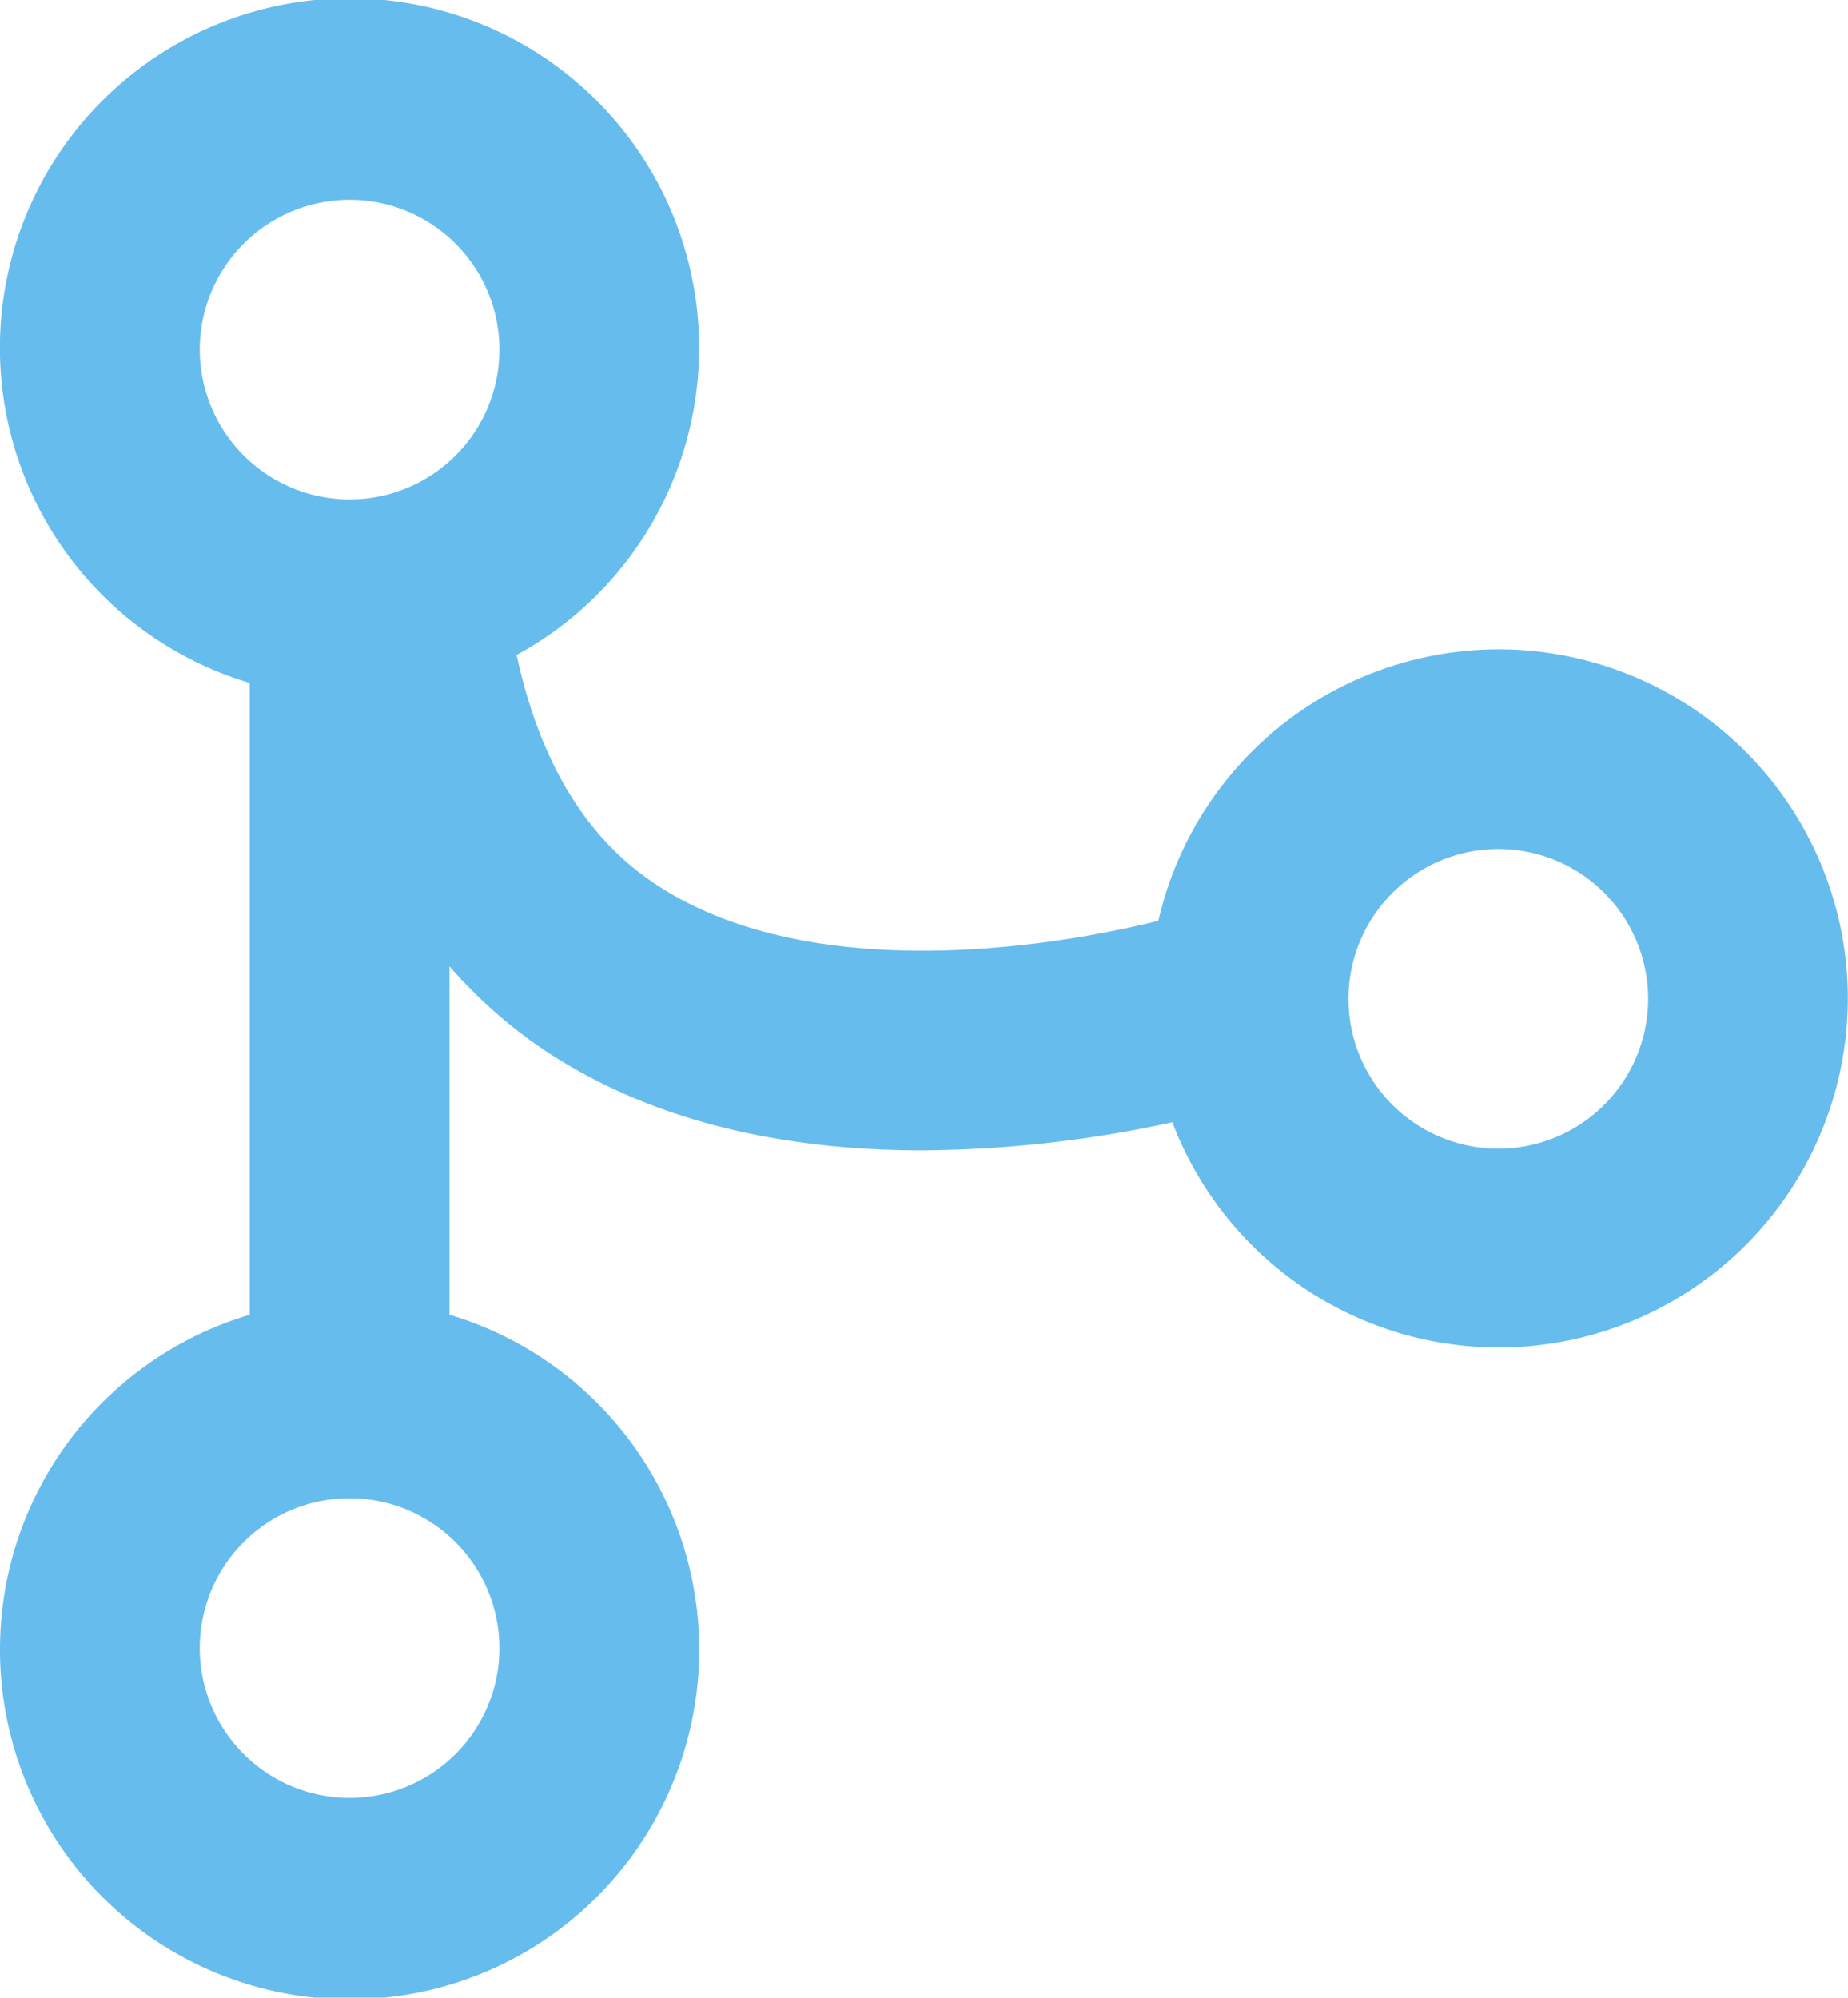 <svg xmlns="http://www.w3.org/2000/svg" width="99.905" height="108" viewBox="0 0 99.905 108">
  <path id="bx-git-merge" d="M2.5,91.1A18.9,18.9,0,1,0,26.8,73.08V54.245a26.8,26.8,0,0,0,4.39,4.018c6.372,4.558,14.132,5.929,21.157,5.929A65.082,65.082,0,0,0,65.88,62.674a18.872,18.872,0,1,0-.756-10.892c-7,1.733-19.786,3.326-27.643-2.3-3.6-2.576-5.886-6.691-7.052-12.074A18.9,18.9,0,1,0,16,38.92V73.08A18.873,18.873,0,0,0,2.5,91.1Zm81-43.2A8.1,8.1,0,1,1,75.4,56,8.11,8.11,0,0,1,83.5,47.9Zm-54,43.2A8.1,8.1,0,1,1,21.4,83,8.11,8.11,0,0,1,29.5,91.1ZM13.3,20.9A8.1,8.1,0,1,1,21.4,29,8.11,8.11,0,0,1,13.3,20.9Z" transform="translate(-2.5 -2)" fill="#67bcee"/>
</svg>
